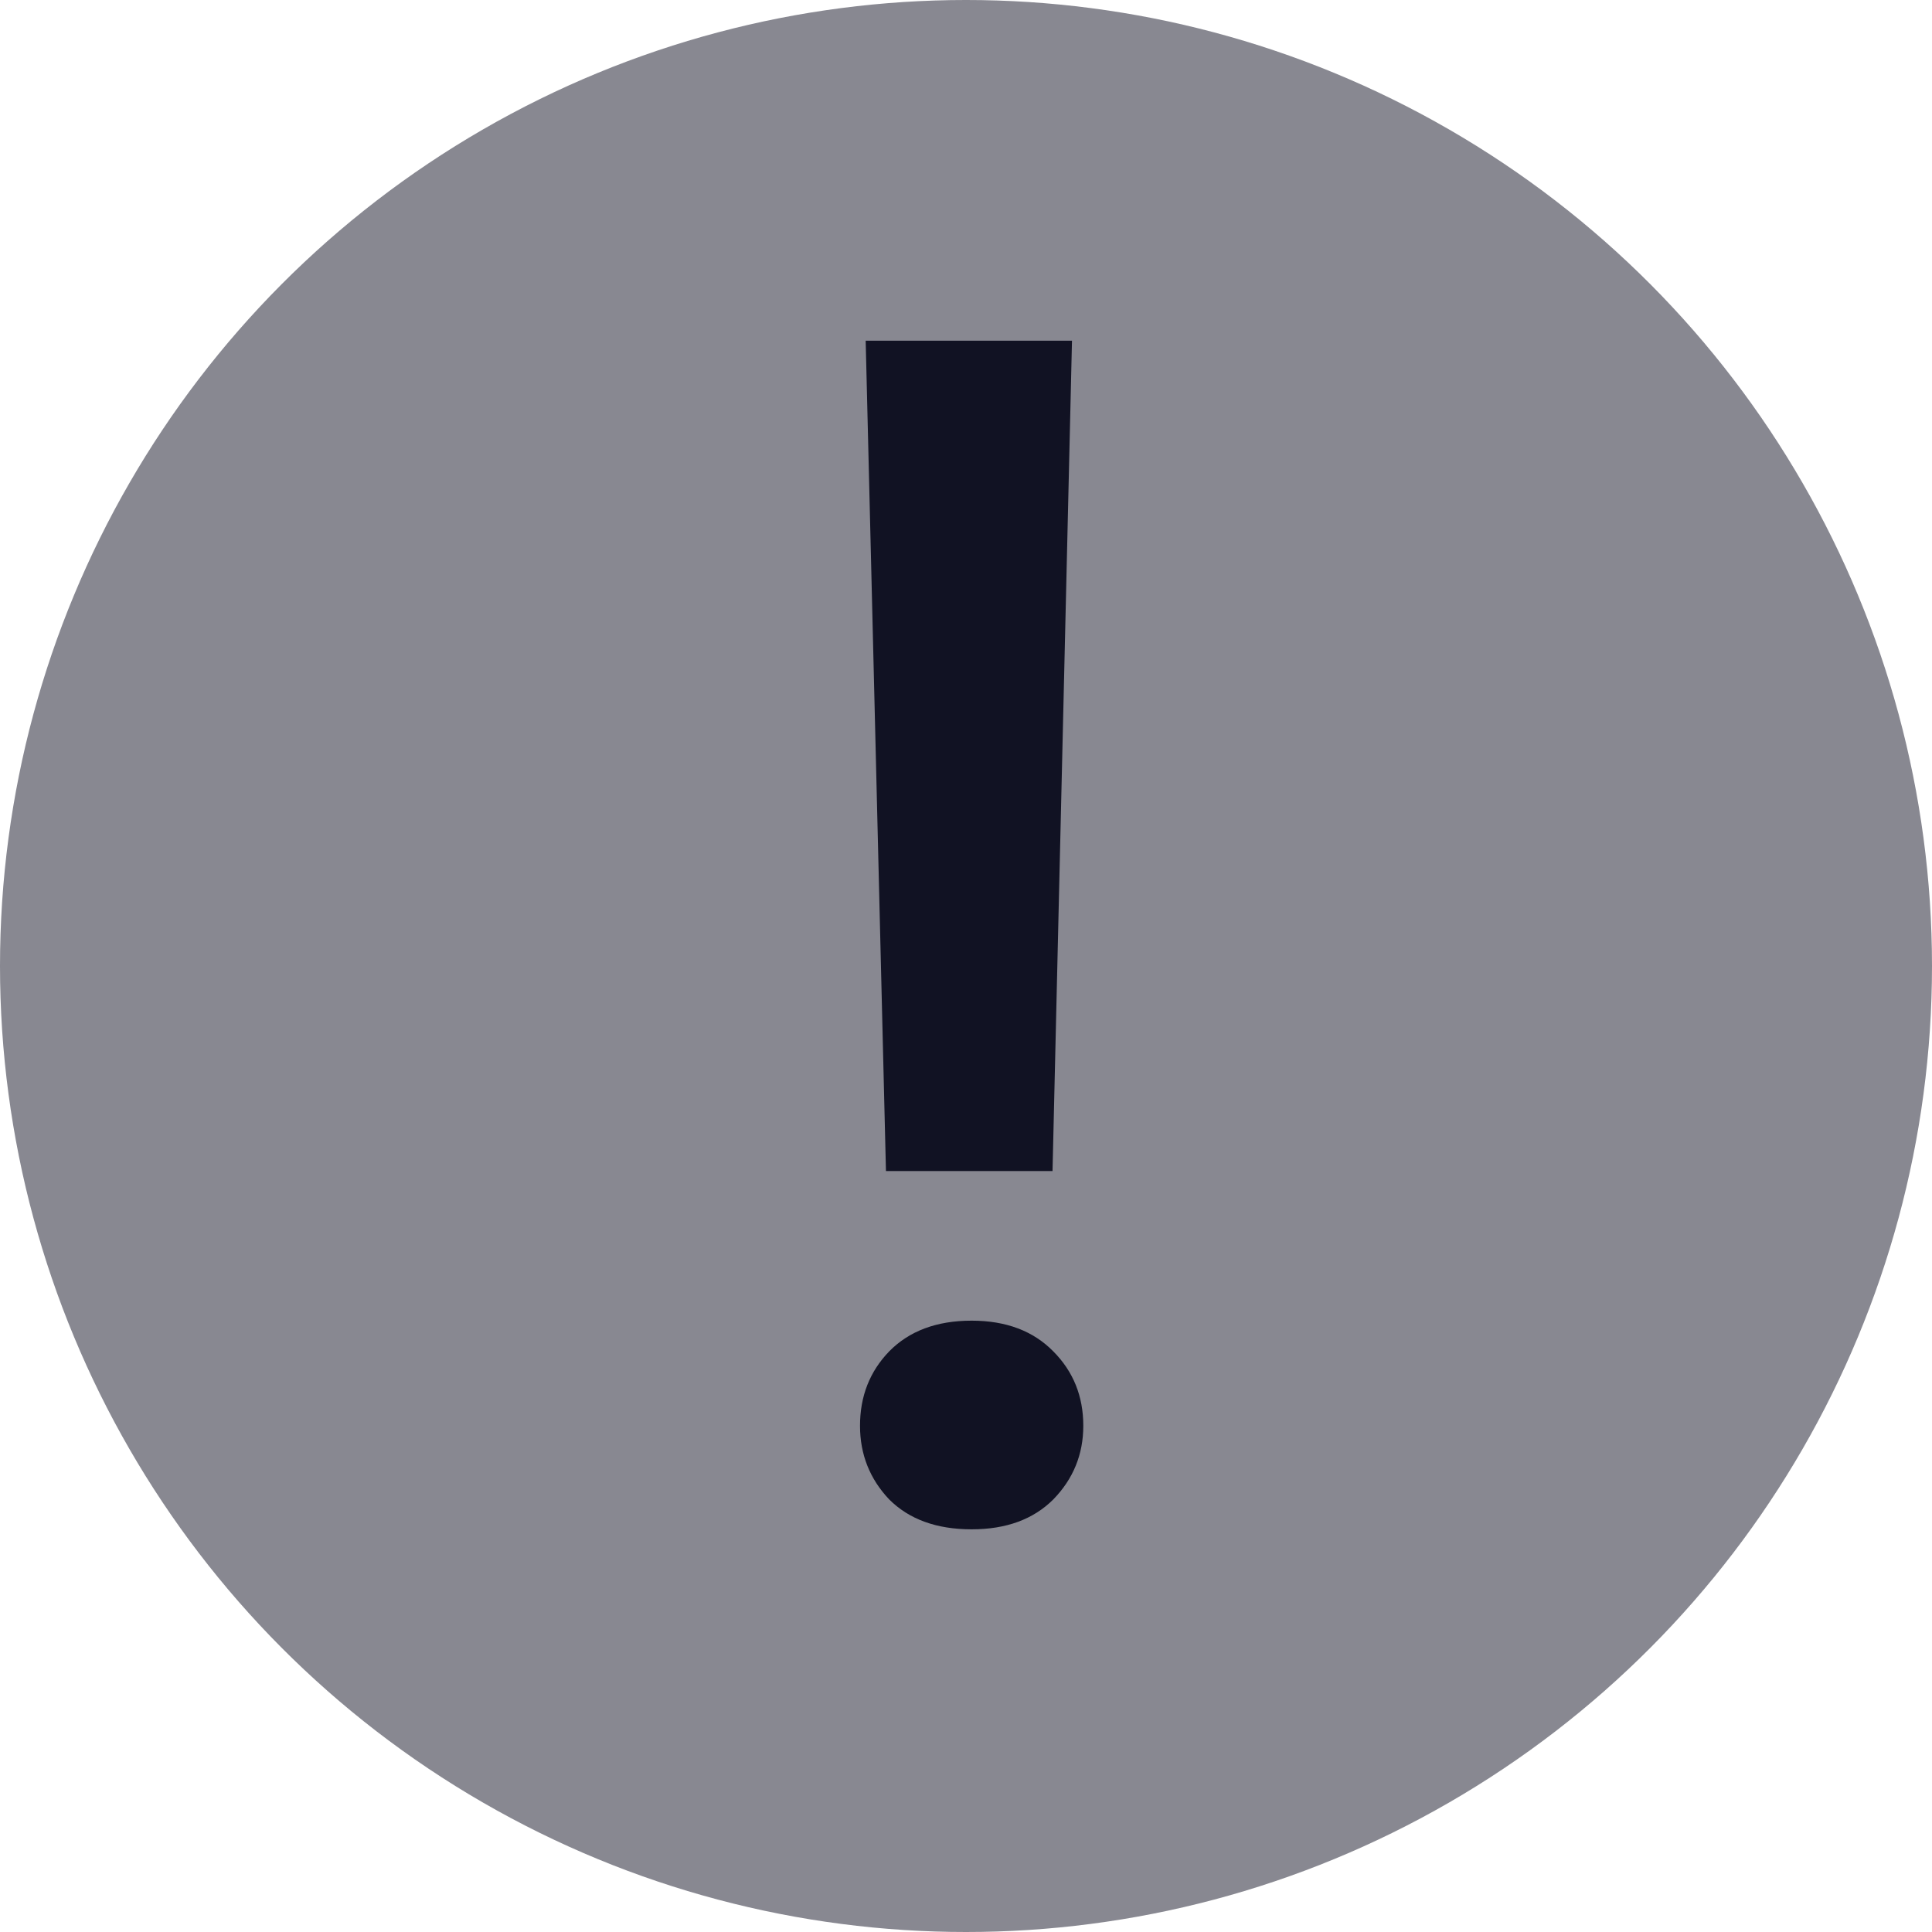 <svg width="14" height="14" viewBox="0 0 14 14" fill="none" xmlns="http://www.w3.org/2000/svg">
<circle cx="7" cy="7" r="7" fill="#888891"/>
<path d="M7.768 2.469L7.627 8.486H6.42L6.273 2.469H7.768ZM6.232 10.332C6.232 10.117 6.303 9.938 6.443 9.793C6.588 9.645 6.787 9.57 7.041 9.57C7.291 9.57 7.488 9.645 7.633 9.793C7.777 9.938 7.85 10.117 7.85 10.332C7.85 10.539 7.777 10.717 7.633 10.865C7.488 11.01 7.291 11.082 7.041 11.082C6.787 11.082 6.588 11.01 6.443 10.865C6.303 10.717 6.232 10.539 6.232 10.332Z" fill="#111223"/>
</svg>
